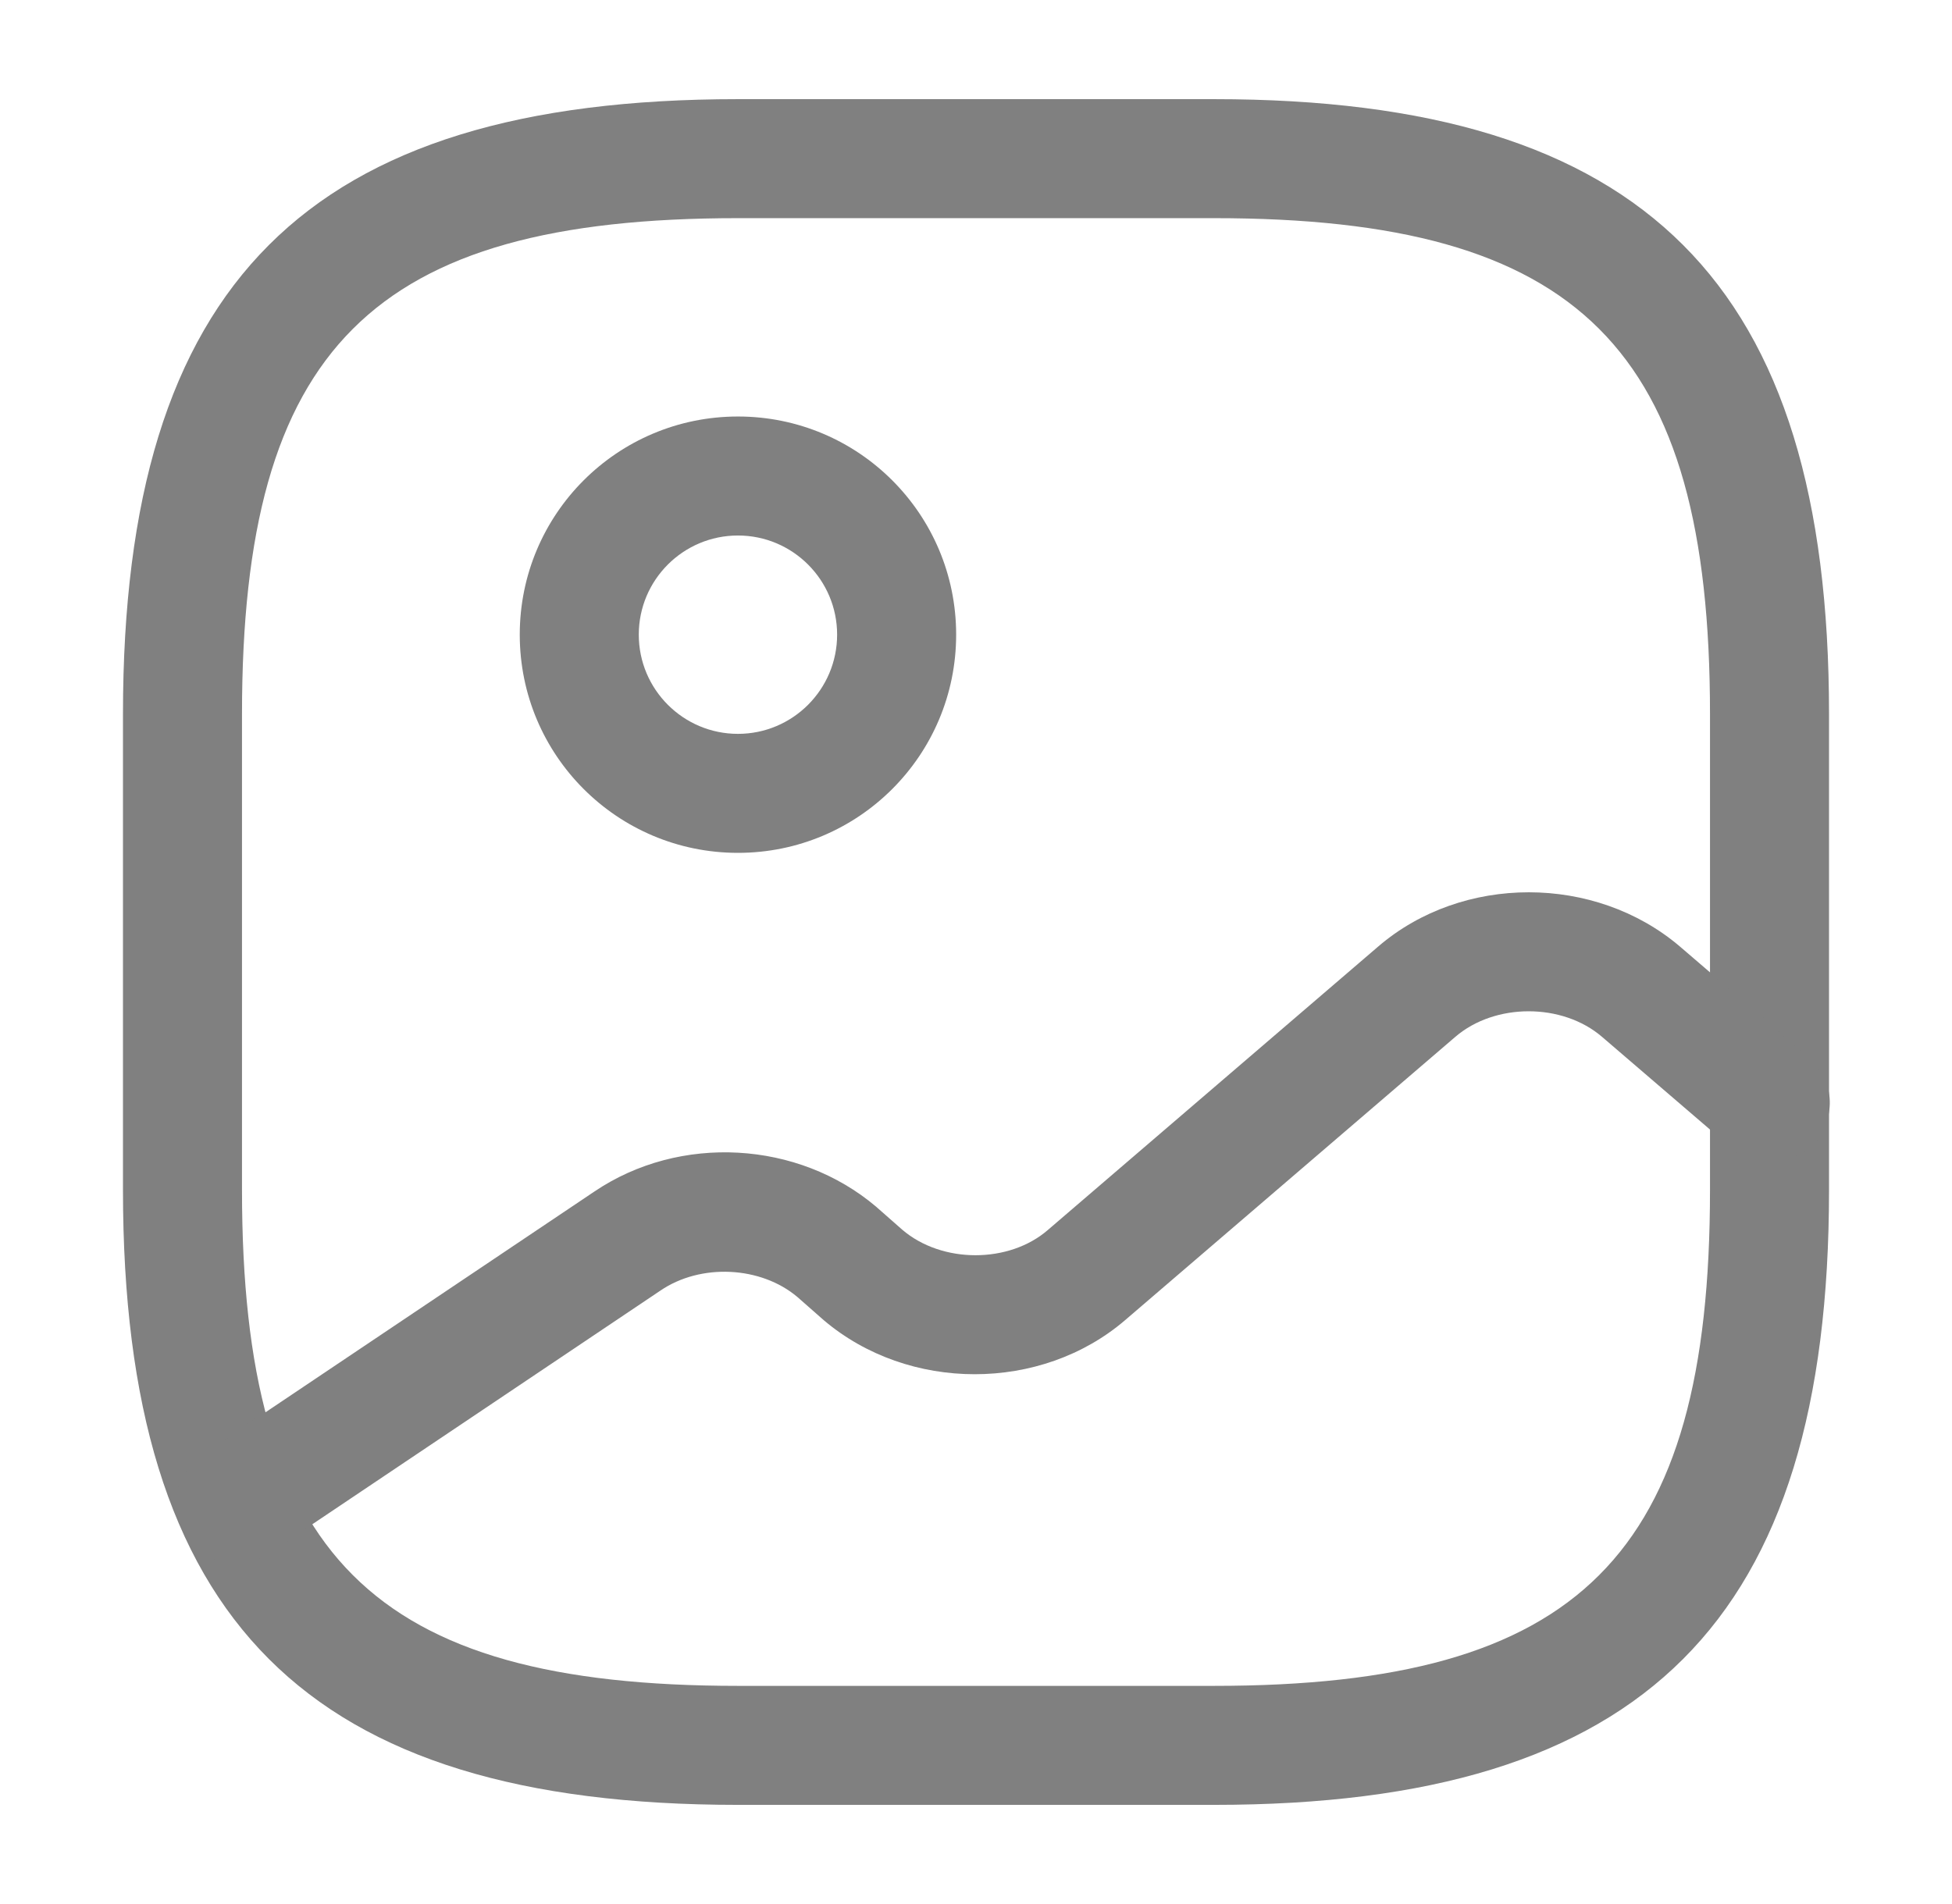 <svg width="41" height="40" viewBox="0 0 41 40" fill="none" xmlns="http://www.w3.org/2000/svg">
<path d="M25.5 37.917H15.5C6.45 37.917 2.583 34.05 2.583 25V15C2.583 5.95 6.45 2.083 15.5 2.083H25.5C34.55 2.083 38.417 5.95 38.417 15V25C38.417 34.05 34.55 37.917 25.5 37.917ZM15.5 4.583C7.817 4.583 5.083 7.317 5.083 15V25C5.083 32.683 7.817 35.417 15.5 35.417H25.5C33.183 35.417 35.917 32.683 35.917 25V15C35.917 7.317 33.183 4.583 25.5 4.583H15.5Z" fill="#808080"/>
<path d="M15.5 17.917C12.967 17.917 10.917 15.867 10.917 13.333C10.917 10.8 12.967 8.75 15.5 8.75C18.033 8.75 20.083 10.8 20.083 13.333C20.083 15.867 18.033 17.917 15.5 17.917ZM15.5 11.25C14.35 11.25 13.417 12.183 13.417 13.333C13.417 14.483 14.35 15.417 15.5 15.417C16.65 15.417 17.583 14.483 17.583 13.333C17.583 12.183 16.65 11.25 15.5 11.25Z" fill="#808080"/>
<path d="M4.95 32.833C4.55 32.833 4.15 32.633 3.917 32.283C3.533 31.716 3.683 30.933 4.267 30.549L12.483 25.033C14.283 23.816 16.767 23.966 18.4 25.349L18.95 25.833C19.783 26.549 21.2 26.549 22.017 25.833L28.95 19.883C30.717 18.366 33.5 18.366 35.283 19.883L38 22.216C38.517 22.666 38.583 23.449 38.133 23.983C37.683 24.499 36.9 24.566 36.367 24.116L33.65 21.783C32.817 21.066 31.4 21.066 30.567 21.783L23.633 27.733C21.867 29.249 19.083 29.249 17.3 27.733L16.75 27.249C15.983 26.599 14.717 26.533 13.867 27.116L5.65 32.633C5.433 32.766 5.183 32.833 4.95 32.833Z" fill="#808080"/>
</svg>
